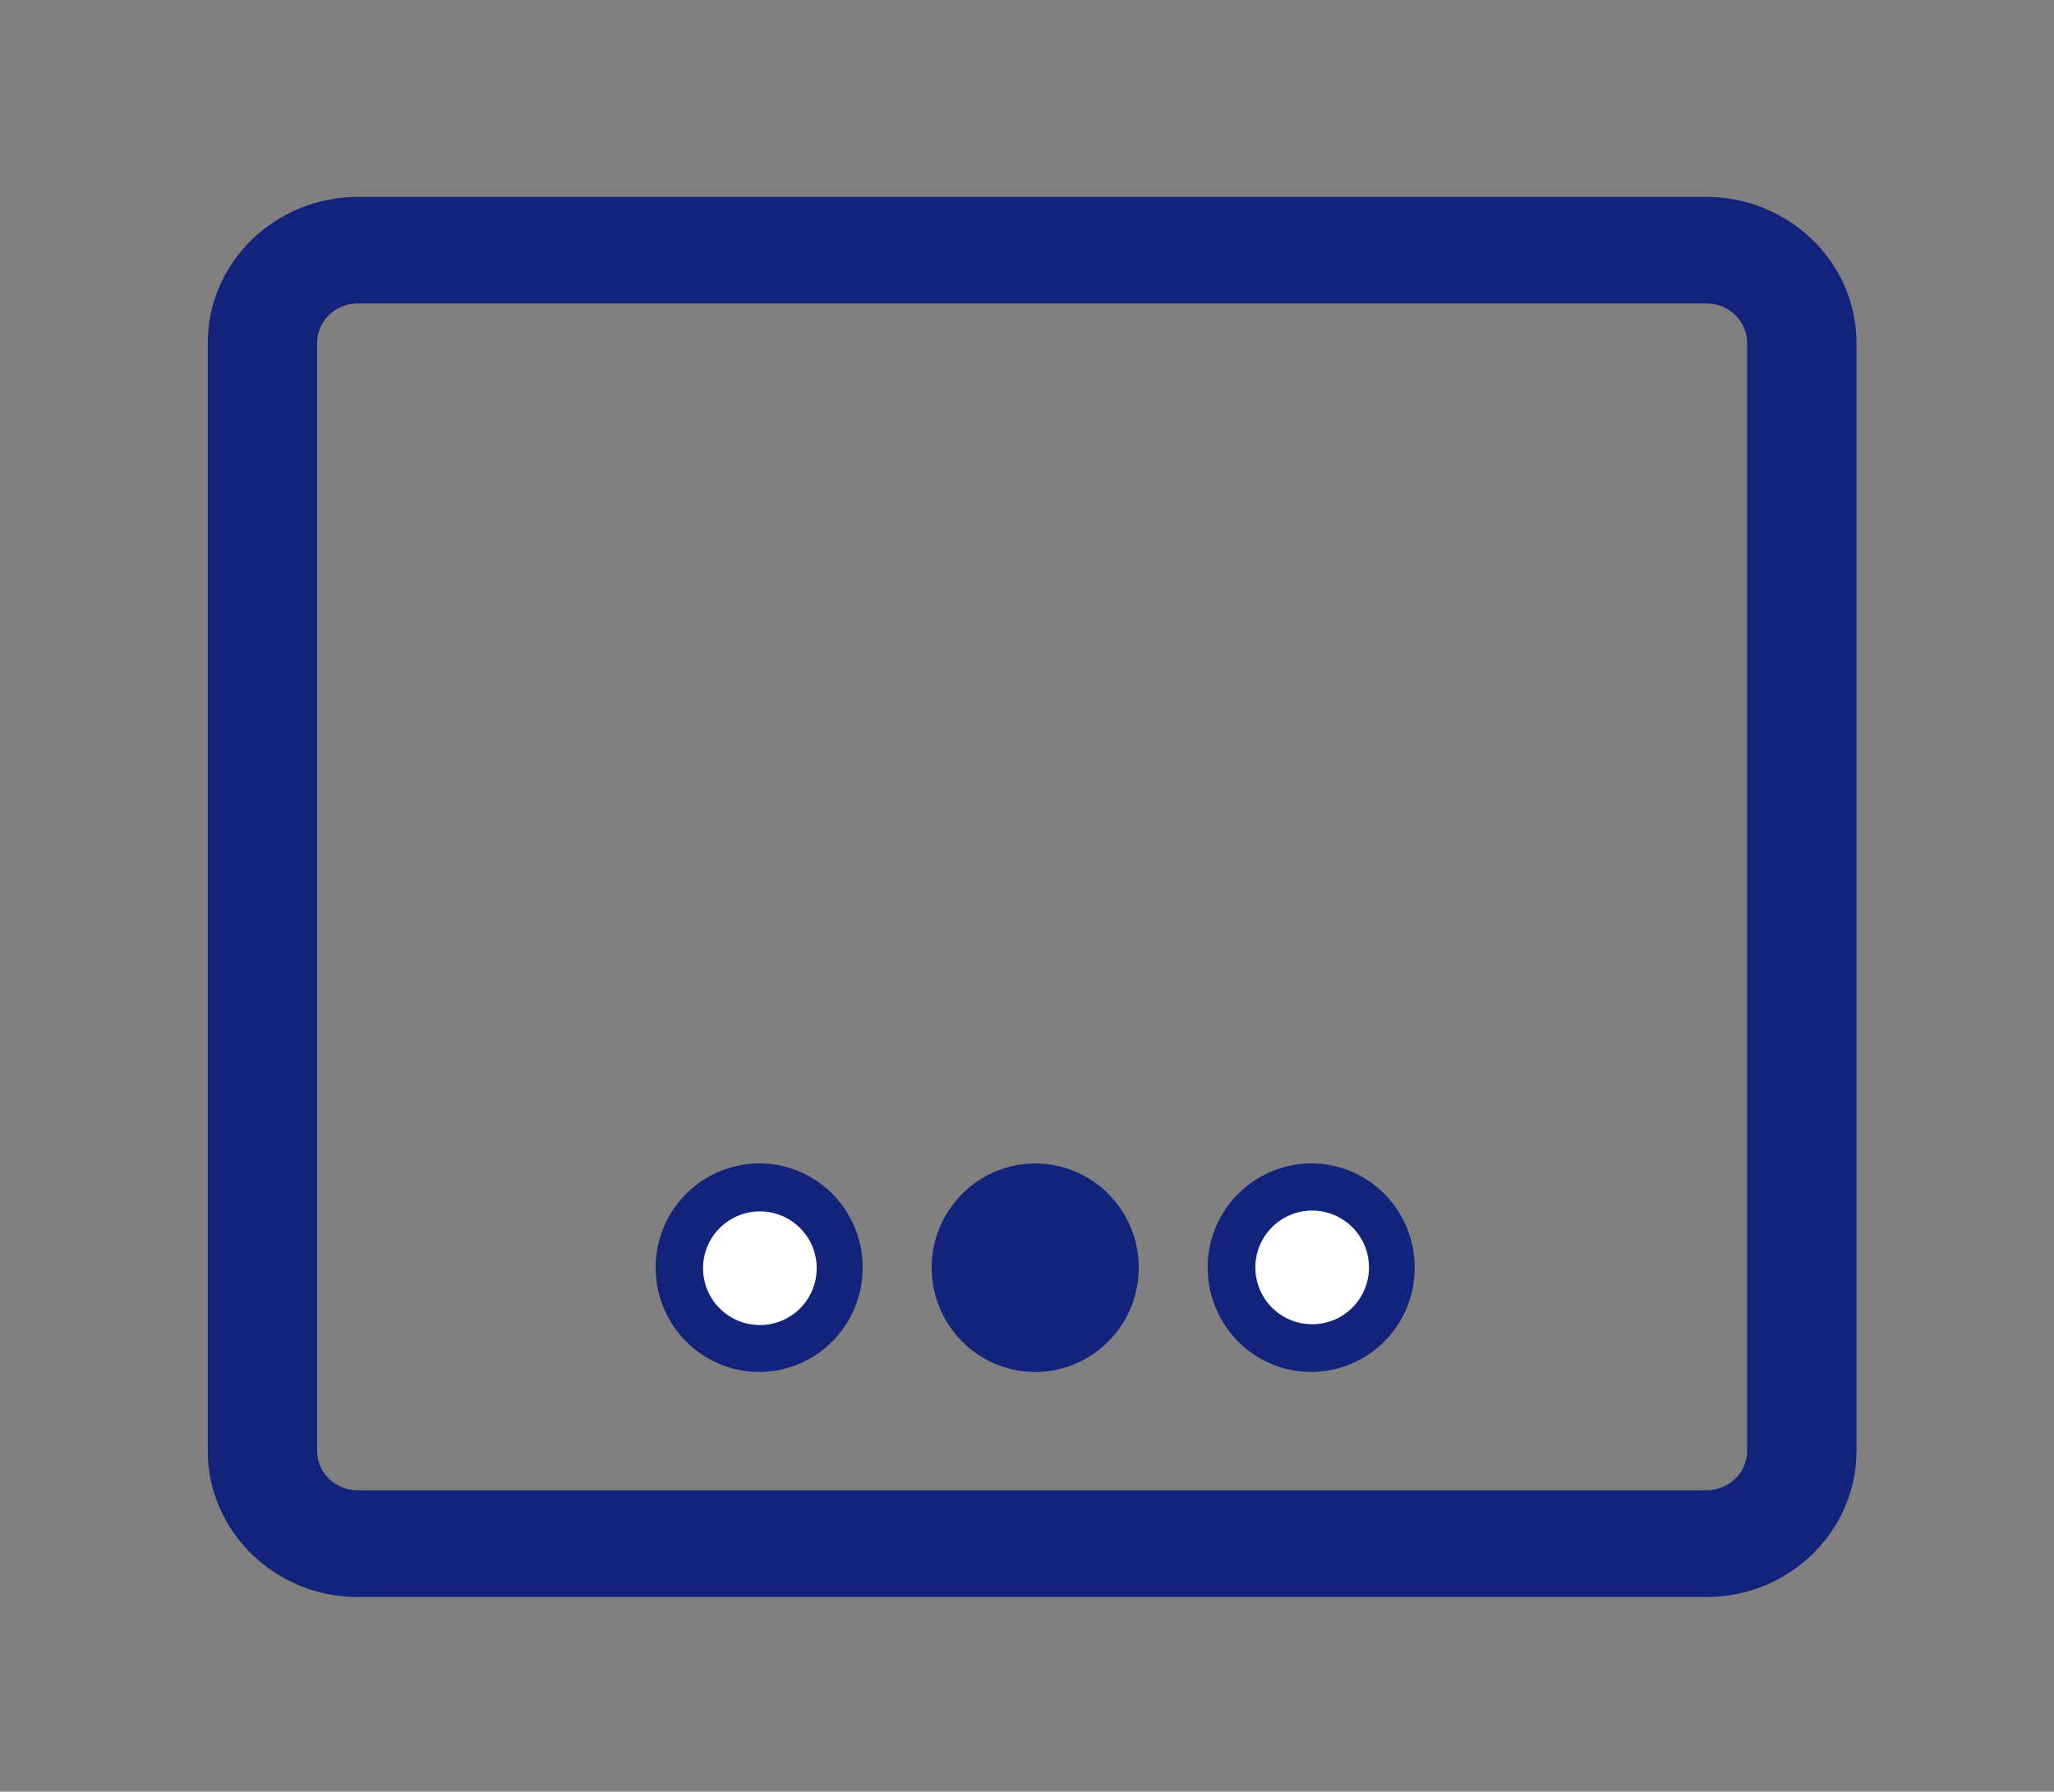 <?xml version="1.0" encoding="utf-8"?>
<svg t="1606812438614" class="icon" viewBox="0 0 1174 1024" version="1.1" p-id="34046" width="343.945" height="300" xmlns="http://www.w3.org/2000/svg">
  <rect x="0" y="0" width="1174" height="1024" fill="#808080" stroke="none"/>
  <defs/>
  <path d="M 975.385 112.538 L 204.457 112.538 C 157.236 112.538 118.738 150.047 118.738 196.055 L 118.738 829.24 C 118.738 875.249 157.236 912.758 204.457 912.758 L 975.385 912.758 C 1022.609 912.758 1061.105 875.249 1061.105 829.24 L 1061.105 196.055 C 1061.105 150.047 1022.609 112.538 975.385 112.538 Z M 998.615 747.317 L 998.615 829.134 C 998.615 841.672 988.145 851.766 975.385 851.766 L 204.457 851.766 C 191.589 851.766 181.227 841.566 181.227 829.134 L 181.227 196.055 C 181.227 183.517 191.698 173.423 204.457 173.423 L 975.385 173.423 C 988.255 173.423 998.615 183.624 998.615 196.055 L 998.615 747.317 Z M 975.385 851.872" p-id="34047" fill="#13227a" style=""/>
  <path d="M 749.447 784.11 C 725.486 784.11 703.922 769.626 694.774 747.299 C 685.626 725.082 690.637 699.38 707.625 682.39 C 724.507 665.4 749.991 660.281 772.099 669.43 C 794.208 678.688 808.584 700.36 808.584 724.429 C 808.693 757.428 782.12 784.11 749.447 784.11 Z M 433.939 784.11 C 409.98 784.11 388.415 769.626 379.267 747.299 C 370.119 725.082 375.128 699.38 392.118 682.39 C 408.999 665.4 434.483 660.281 456.592 669.43 C 478.7 678.688 493.076 700.36 493.076 724.429 C 493.076 757.428 466.611 784.11 433.939 784.11 Z M 532.5 724.538 C 532.5 745.775 543.828 765.487 562.124 776.16 C 580.421 786.833 602.965 786.833 621.262 776.16 C 639.558 765.487 650.884 745.883 650.884 724.538 C 650.884 691.647 624.419 664.964 591.747 664.964 C 559.075 664.964 532.5 691.647 532.5 724.538 Z" p-id="34048" fill="#13227a" style=""/>
  <circle style="fill: rgb(255, 255, 255);" cx="749.994" cy="724.379" r="32.479"/>
  <circle style="fill: rgb(255, 255, 255);" cx="434.326" cy="724.836" r="32.479"/>
</svg>